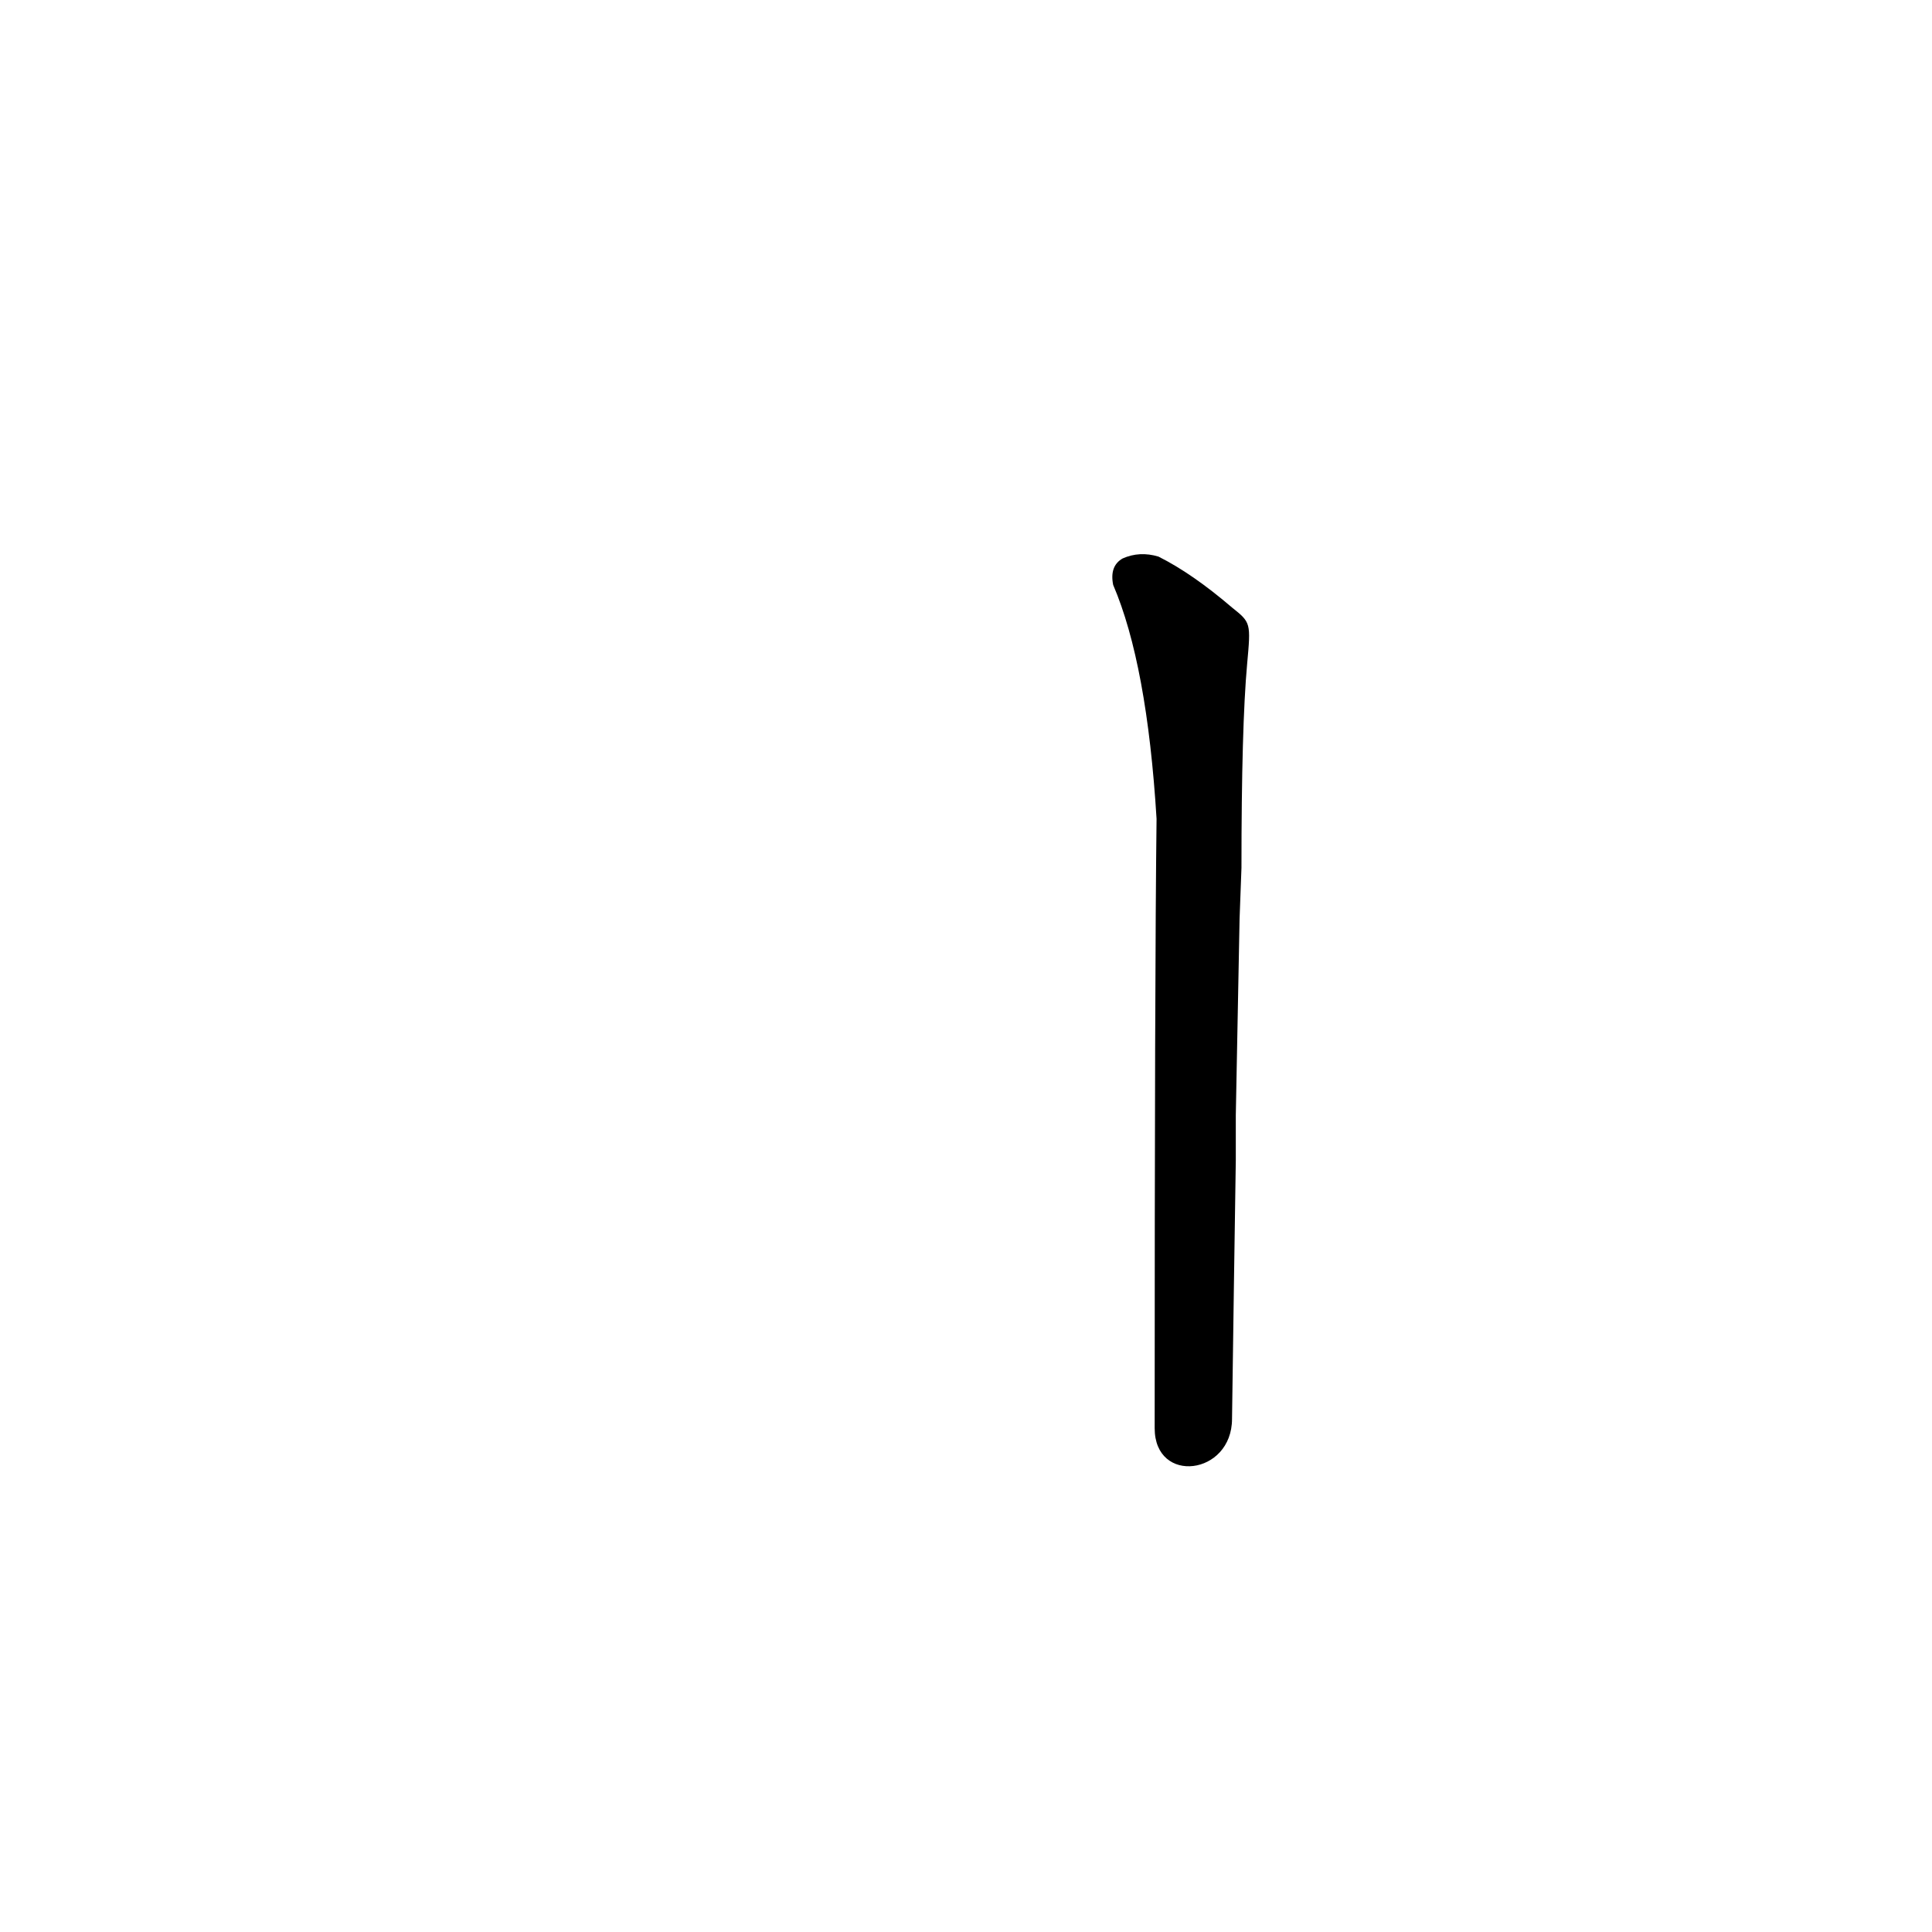 <?xml version='1.0' encoding='utf-8'?>
<svg xmlns="http://www.w3.org/2000/svg" version="1.1" viewBox="0 0 1024 1024"><g transform="scale(1, -1) translate(0, -900)"><path d="M 653 578 Q 632 596 614 605 Q 604 608 595 604 Q 588 600 590 590 Q 608 548 613 466 Q 612 384 612 143 C 612 113 653 118 653 148 Q 654 221 655 285 L 655 309 Q 656 364 657 413 L 658 440 Q 658 515 661 548 C 663 570 663 570 653 578 Z" fill="black" /></g></svg>